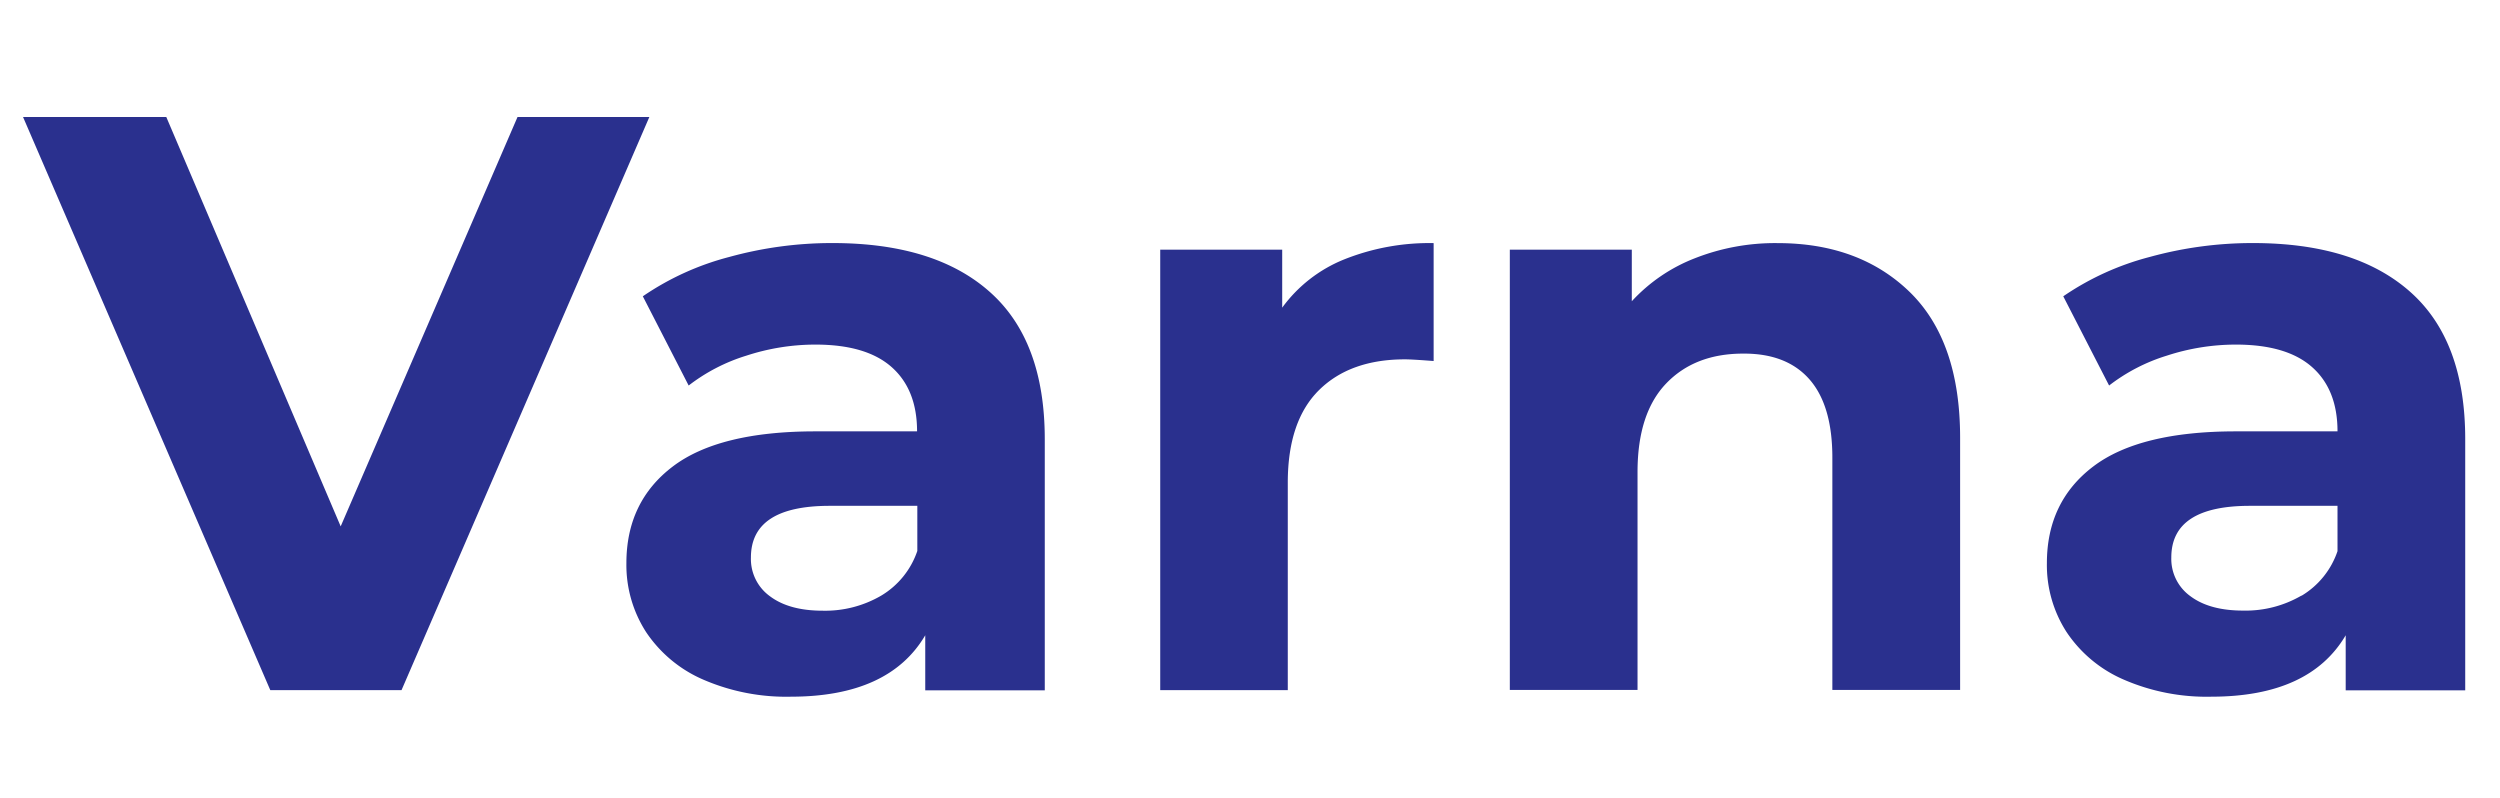 <svg id="Layer_1" data-name="Layer 1" xmlns="http://www.w3.org/2000/svg" viewBox="0 0 479.41 153"><defs><style>.cls-1{fill:#2a308e;}</style></defs><path class="cls-1" d="M124.52,22.44,77,132.34H51.83L4.42,22.44H31.89l33.44,78.5,33.91-78.5Z"/><path class="cls-1" d="M189.83,56q10.51,9.34,10.52,28.18v48.2H177.43V121.82q-6.92,11.77-25.75,11.78a40,40,0,0,1-16.88-3.3,25.18,25.18,0,0,1-10.91-9.1A23.74,23.74,0,0,1,120.12,108q0-11.78,8.88-18.53t27.39-6.75h19.47q0-8-4.87-12.32t-14.6-4.32a42.67,42.67,0,0,0-13.26,2.12,34.86,34.86,0,0,0-11.07,5.73l-8.79-17.11a52.84,52.84,0,0,1,16.56-7.54,74.15,74.15,0,0,1,19.86-2.67Q179.31,46.62,189.83,56ZM169,114.21a15.93,15.93,0,0,0,6.91-8.56V97h-16.8Q144,97,144,106.91a8.81,8.81,0,0,0,3.69,7.46q3.69,2.75,10.12,2.74A21.28,21.28,0,0,0,169,114.21Z"/><path class="cls-1" d="M257.73,49.76a44,44,0,0,1,17.19-3.14V69.23c-2.72-.21-4.55-.32-5.49-.32q-10.51,0-16.48,5.89t-6,17.66v39.88H222.49V47.88h23.39V59A27.29,27.29,0,0,1,257.73,49.76Z"/><path class="cls-1" d="M366.22,56q9.66,9.42,9.66,27.95v48.35h-24.5V87.75q0-10-4.39-15t-12.72-4.94q-9.27,0-14.76,5.73t-5.49,17v41.76H289.53V47.88h23.39v9.89A32.31,32.31,0,0,1,325,49.53a42,42,0,0,1,15.86-2.91Q356.56,46.62,366.22,56Z"/><path class="cls-1" d="M462.23,56q10.51,9.34,10.51,28.18v48.2H449.82V121.82q-6.92,11.77-25.75,11.78a39.89,39.89,0,0,1-16.87-3.3,25.13,25.13,0,0,1-10.91-9.1A23.66,23.66,0,0,1,392.52,108q0-11.78,8.87-18.53t27.39-6.75h19.47q0-8-4.87-12.32t-14.6-4.32a42.67,42.67,0,0,0-13.26,2.12,34.86,34.86,0,0,0-11.07,5.73l-8.79-17.11a52.84,52.84,0,0,1,16.56-7.54,74.2,74.2,0,0,1,19.86-2.67Q451.7,46.62,462.23,56Zm-20.89,58.25a15.88,15.88,0,0,0,6.91-8.56V97h-16.8q-15.06,0-15.07,9.89a8.81,8.81,0,0,0,3.69,7.46q3.69,2.75,10.13,2.74A21.27,21.27,0,0,0,441.34,114.21Z"/></svg>